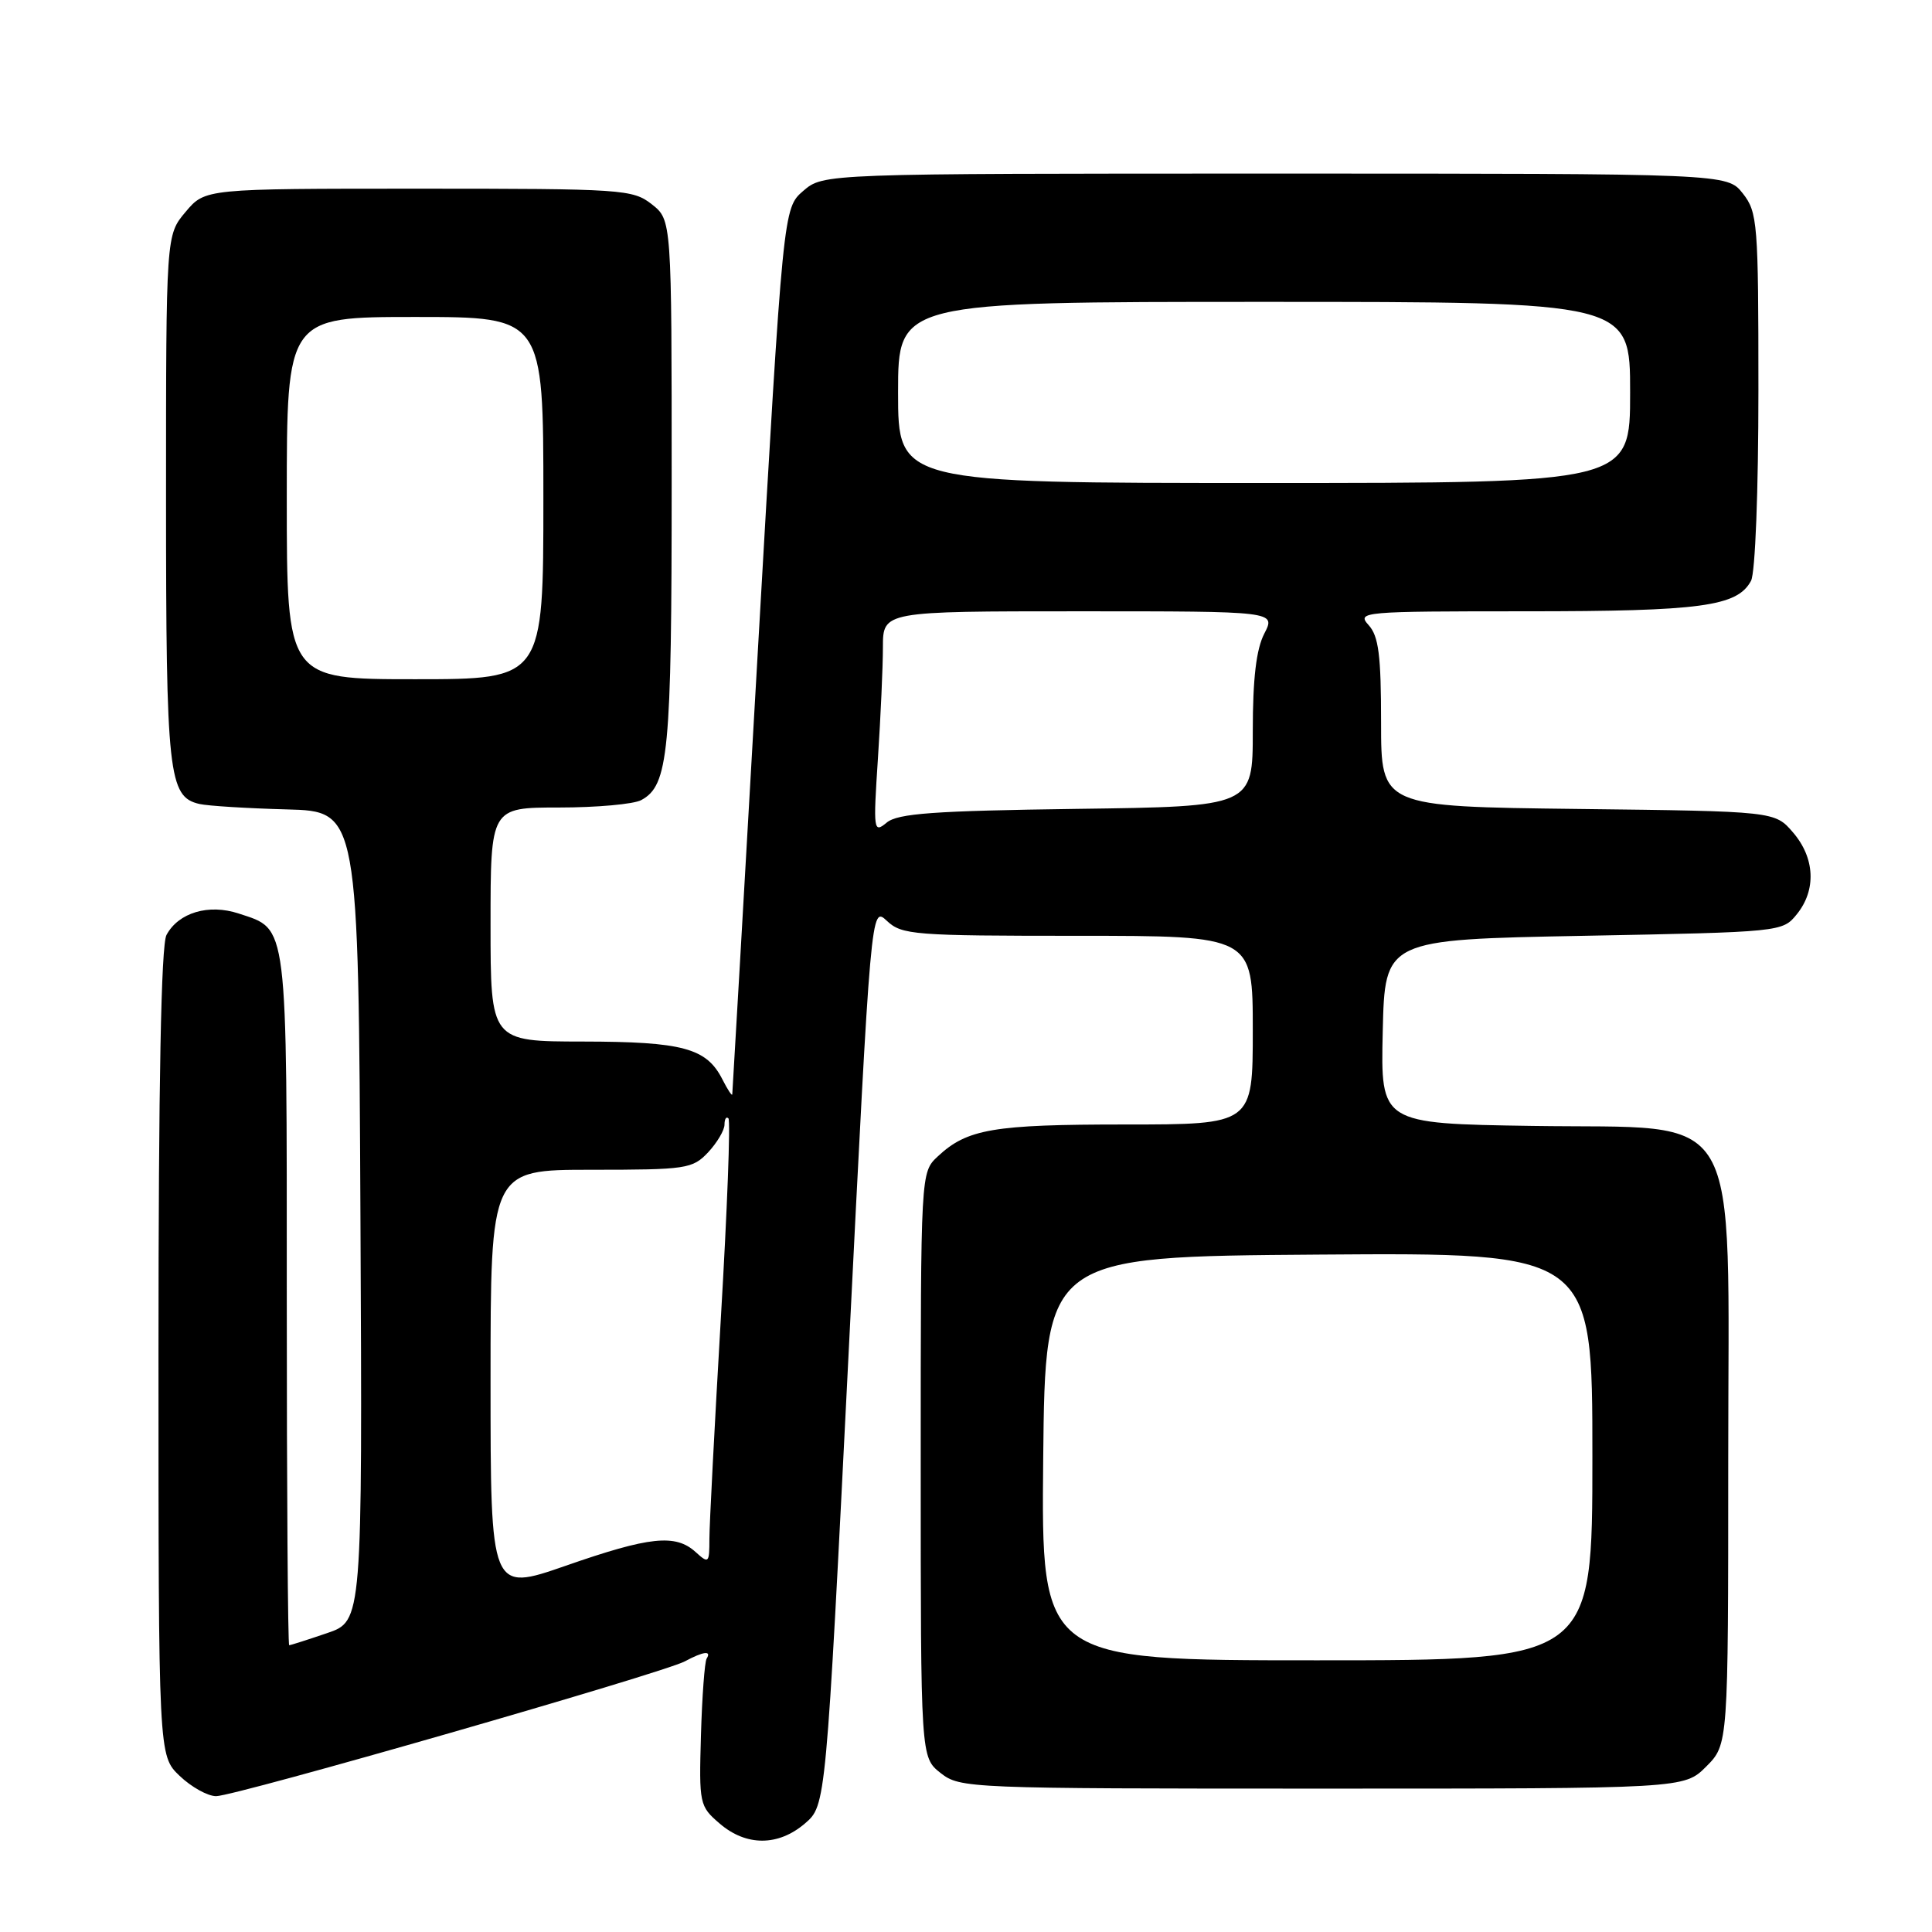 <?xml version="1.0" encoding="UTF-8" standalone="no"?>
<!DOCTYPE svg PUBLIC "-//W3C//DTD SVG 1.1//EN" "http://www.w3.org/Graphics/SVG/1.1/DTD/svg11.dtd" >
<svg xmlns="http://www.w3.org/2000/svg" xmlns:xlink="http://www.w3.org/1999/xlink" version="1.1" viewBox="0 0 256 256">
 <g >
 <path fill="currentColor"
d=" M 106.67 241.61 C 109.44 239.22 109.44 239.22 112.43 179.63 C 115.41 120.04 115.41 120.04 117.52 122.02 C 119.50 123.88 121.08 124.00 142.81 124.00 C 166.00 124.00 166.00 124.00 166.00 136.50 C 166.00 149.00 166.00 149.00 149.07 149.00 C 131.58 149.00 128.15 149.59 124.25 153.24 C 122.00 155.35 122.00 155.35 122.00 194.10 C 122.00 232.85 122.00 232.85 124.63 234.93 C 127.22 236.96 128.22 237.00 175.21 237.00 C 223.15 237.00 223.15 237.00 226.08 234.08 C 229.00 231.15 229.00 231.15 229.00 193.59 C 229.00 145.61 231.35 149.63 203.05 149.19 C 182.94 148.88 182.94 148.88 183.22 136.69 C 183.50 124.50 183.50 124.50 209.84 124.00 C 236.04 123.50 236.19 123.49 238.09 121.14 C 240.69 117.93 240.49 113.68 237.59 110.31 C 235.18 107.50 235.18 107.50 209.09 107.19 C 183.00 106.88 183.00 106.88 183.00 95.77 C 183.00 86.83 182.68 84.30 181.35 82.83 C 179.75 81.06 180.46 81.00 202.20 81.00 C 225.43 81.00 230.21 80.35 232.02 76.96 C 232.58 75.92 233.00 65.07 233.00 51.70 C 233.00 29.51 232.89 28.13 230.93 25.63 C 228.85 23.00 228.85 23.00 168.98 23.00 C 109.11 23.00 109.11 23.00 106.44 25.29 C 103.78 27.59 103.78 27.59 100.43 86.04 C 98.60 118.19 97.06 144.72 97.03 145.00 C 97.00 145.28 96.41 144.38 95.72 143.02 C 93.62 138.88 90.50 138.03 77.25 138.01 C 65.00 138.00 65.00 138.00 65.00 122.50 C 65.00 107.00 65.00 107.00 74.07 107.00 C 79.05 107.00 83.95 106.56 84.96 106.02 C 88.59 104.08 89.00 99.76 89.00 63.92 C 89.00 29.15 89.00 29.15 86.37 27.07 C 83.84 25.09 82.55 25.00 55.45 25.00 C 27.18 25.00 27.18 25.00 24.59 28.08 C 22.00 31.15 22.00 31.15 22.00 66.03 C 22.00 102.66 22.32 105.58 26.42 106.53 C 27.56 106.79 32.77 107.11 38.00 107.25 C 47.50 107.50 47.50 107.50 47.76 161.15 C 48.02 214.81 48.02 214.81 43.33 216.40 C 40.75 217.28 38.50 218.00 38.32 218.00 C 38.14 218.00 38.00 197.40 38.00 172.22 C 38.00 121.66 38.19 123.21 31.64 121.05 C 27.66 119.73 23.65 120.92 22.06 123.89 C 21.35 125.21 21.00 143.53 21.00 179.25 C 21.00 232.63 21.00 232.63 23.80 235.31 C 25.35 236.79 27.52 238.00 28.64 238.00 C 31.15 238.00 87.82 221.70 90.74 220.14 C 93.22 218.81 94.32 218.68 93.63 219.78 C 93.37 220.22 93.03 224.78 92.88 229.92 C 92.62 239.03 92.68 239.33 95.36 241.63 C 98.88 244.66 103.13 244.65 106.67 241.61 Z  M 138.23 193.25 C 138.50 166.50 138.50 166.50 174.75 166.24 C 211.00 165.98 211.00 165.98 211.00 192.99 C 211.00 220.00 211.00 220.00 174.48 220.00 C 137.97 220.00 137.97 220.00 138.23 193.25 Z  M 65.00 182.97 C 65.00 155.00 65.00 155.00 78.33 155.00 C 90.96 155.00 91.76 154.88 93.83 152.69 C 95.02 151.41 96.00 149.76 96.00 149.02 C 96.00 148.28 96.23 147.90 96.52 148.19 C 96.81 148.47 96.36 160.36 95.52 174.60 C 94.69 188.85 94.00 202.03 94.00 203.90 C 94.00 207.14 93.91 207.23 92.17 205.65 C 89.50 203.23 86.08 203.59 74.96 207.47 C 65.00 210.93 65.00 210.93 65.00 182.97 Z  M 116.33 100.50 C 116.69 95.00 116.99 88.36 116.99 85.75 C 117.00 81.00 117.00 81.00 143.03 81.00 C 169.05 81.00 169.05 81.00 167.53 83.95 C 166.46 86.02 166.00 89.89 166.00 96.88 C 166.00 106.87 166.00 106.87 142.65 107.18 C 123.71 107.44 118.96 107.78 117.49 109.00 C 115.75 110.44 115.70 110.08 116.33 100.50 Z  M 38.00 66.00 C 38.00 42.00 38.00 42.00 55.00 42.00 C 72.00 42.00 72.00 42.00 72.00 66.00 C 72.00 90.00 72.00 90.00 55.00 90.00 C 38.00 90.00 38.00 90.00 38.00 66.00 Z  M 119.00 52.00 C 119.00 40.00 119.00 40.00 167.50 40.00 C 216.00 40.00 216.00 40.00 216.00 52.00 C 216.00 64.00 216.00 64.00 167.50 64.00 C 119.00 64.00 119.00 64.00 119.00 52.00 Z "/>
</g>
</svg>